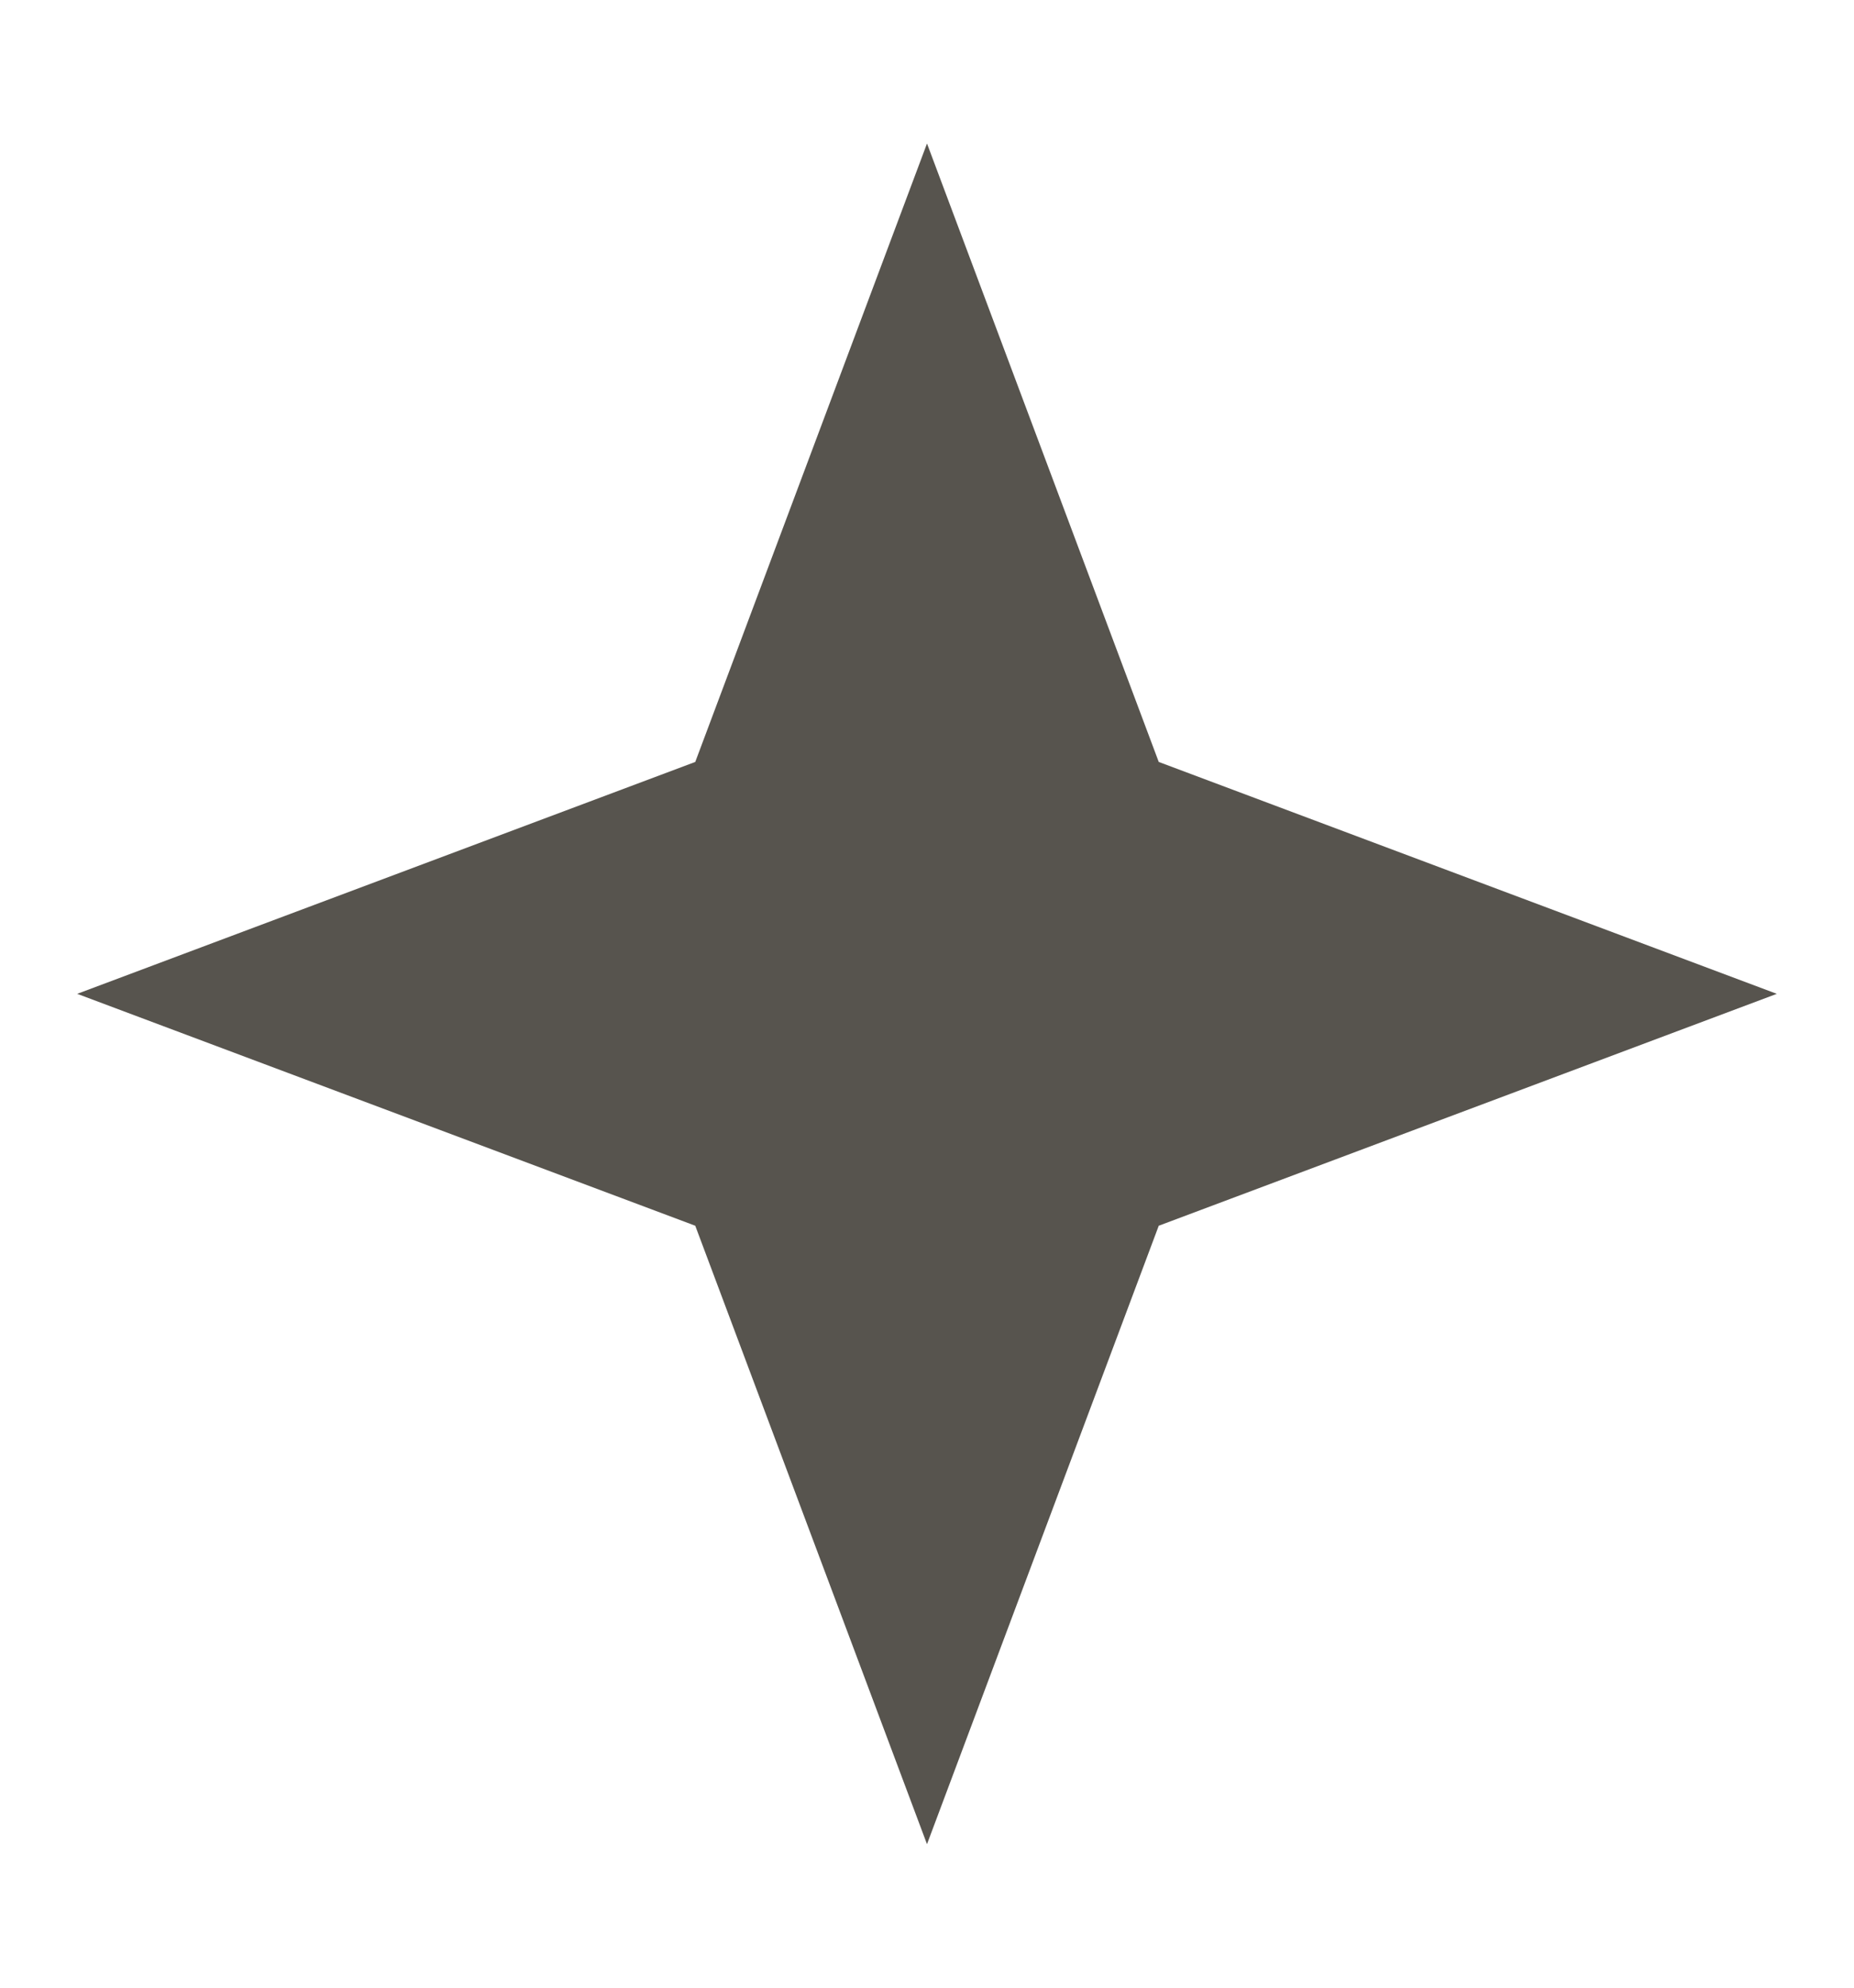 <svg xmlns="http://www.w3.org/2000/svg" width="14" height="15" fill="none" viewBox="0 0 14 15">
  <path fill="#57544E" d="M7 1.083 5.25 5.75.583 7.5 5.25 9.25 7 13.917 8.75 9.25l4.667-1.75L8.75 5.75 7 1.083Z"/>
</svg>

